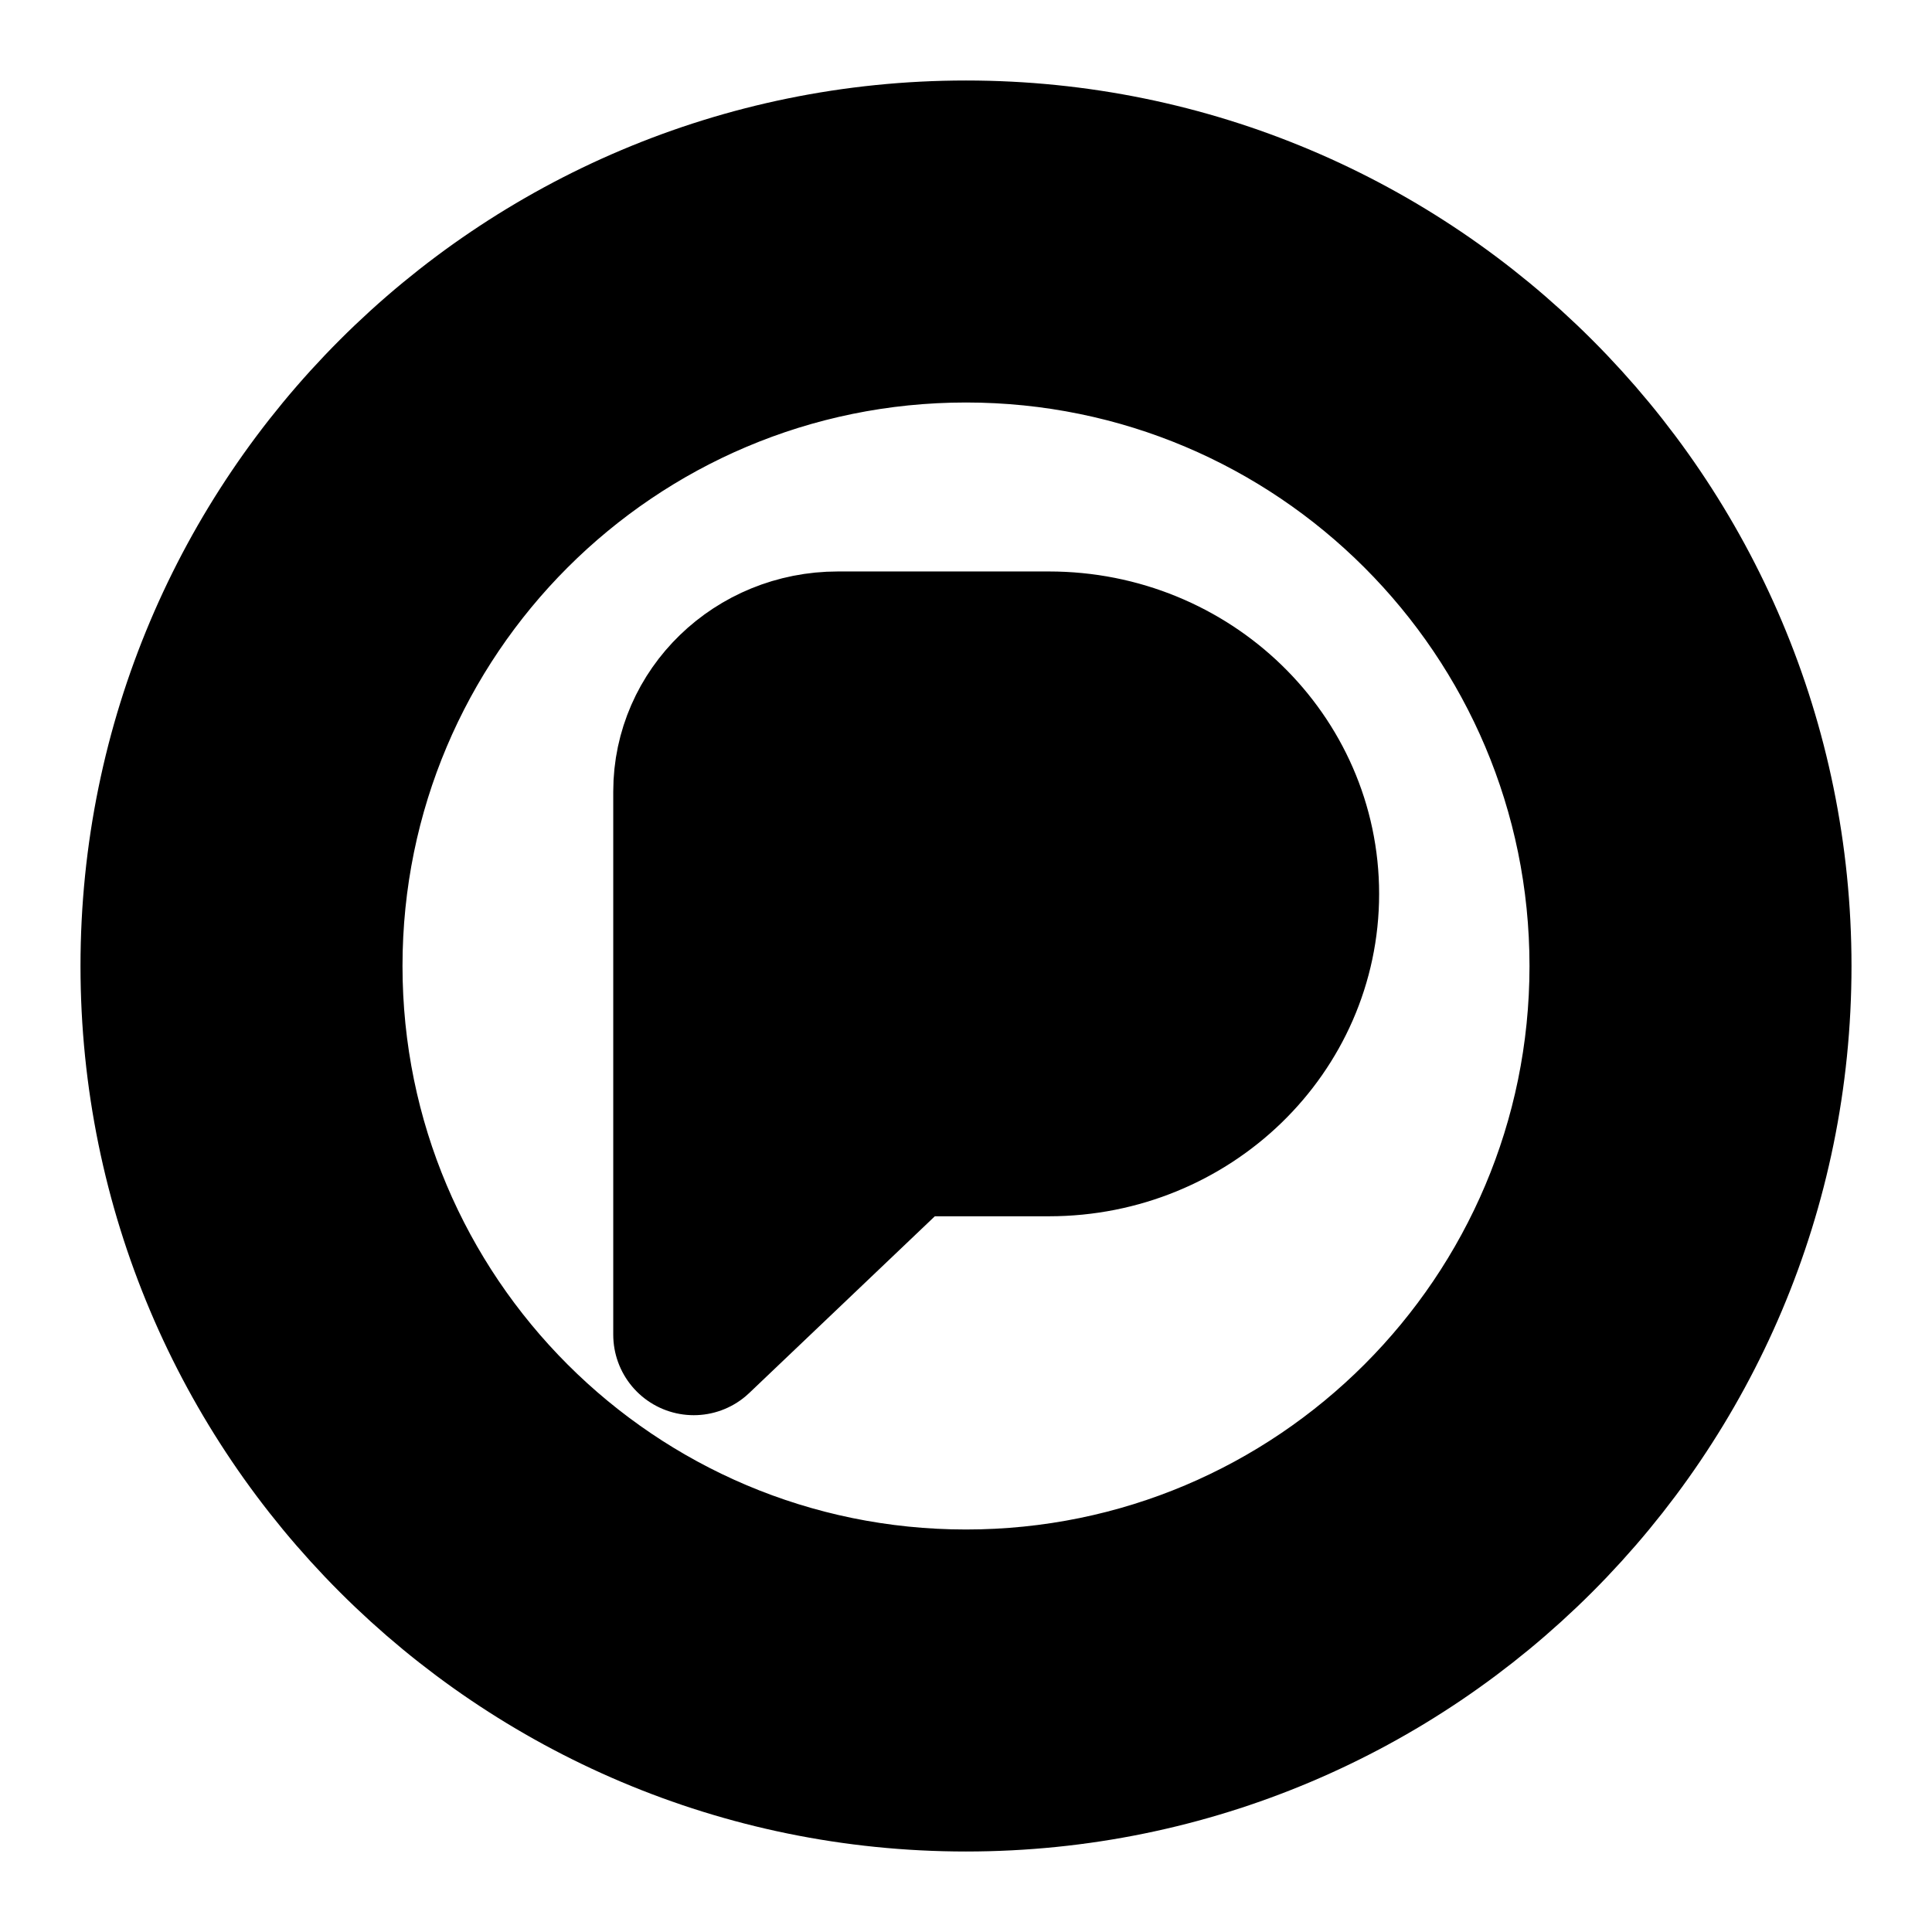 <svg stroke-width="2" stroke="currentColor" fill="currentColor" stroke-linecap="round" stroke-linejoin="round" width="64px" height="64px" viewBox="0 0 24 24" xmlns="http://www.w3.org/2000/svg">
  <g id="SVGRepo_iconCarrier">
    <path d="M12 2c5.523 0 10 4.477 10 10s-4.477 10-10 10S2 17.523 2 12 6.477 2 12 2zm0 2c-4.418 0-8 3.582-8 8s3.582 8 8 8 8-3.582 8-8-3.582-8-8-8zm1.031 4.099c1.713 0 3.101 1.345 3.101 3.005s-1.388 3.005-3.1 3.005h-1.819L8.618 16.58V9.832c0-.957.801-1.733 1.79-1.733h2.623z"/>
  </g>
</svg>
